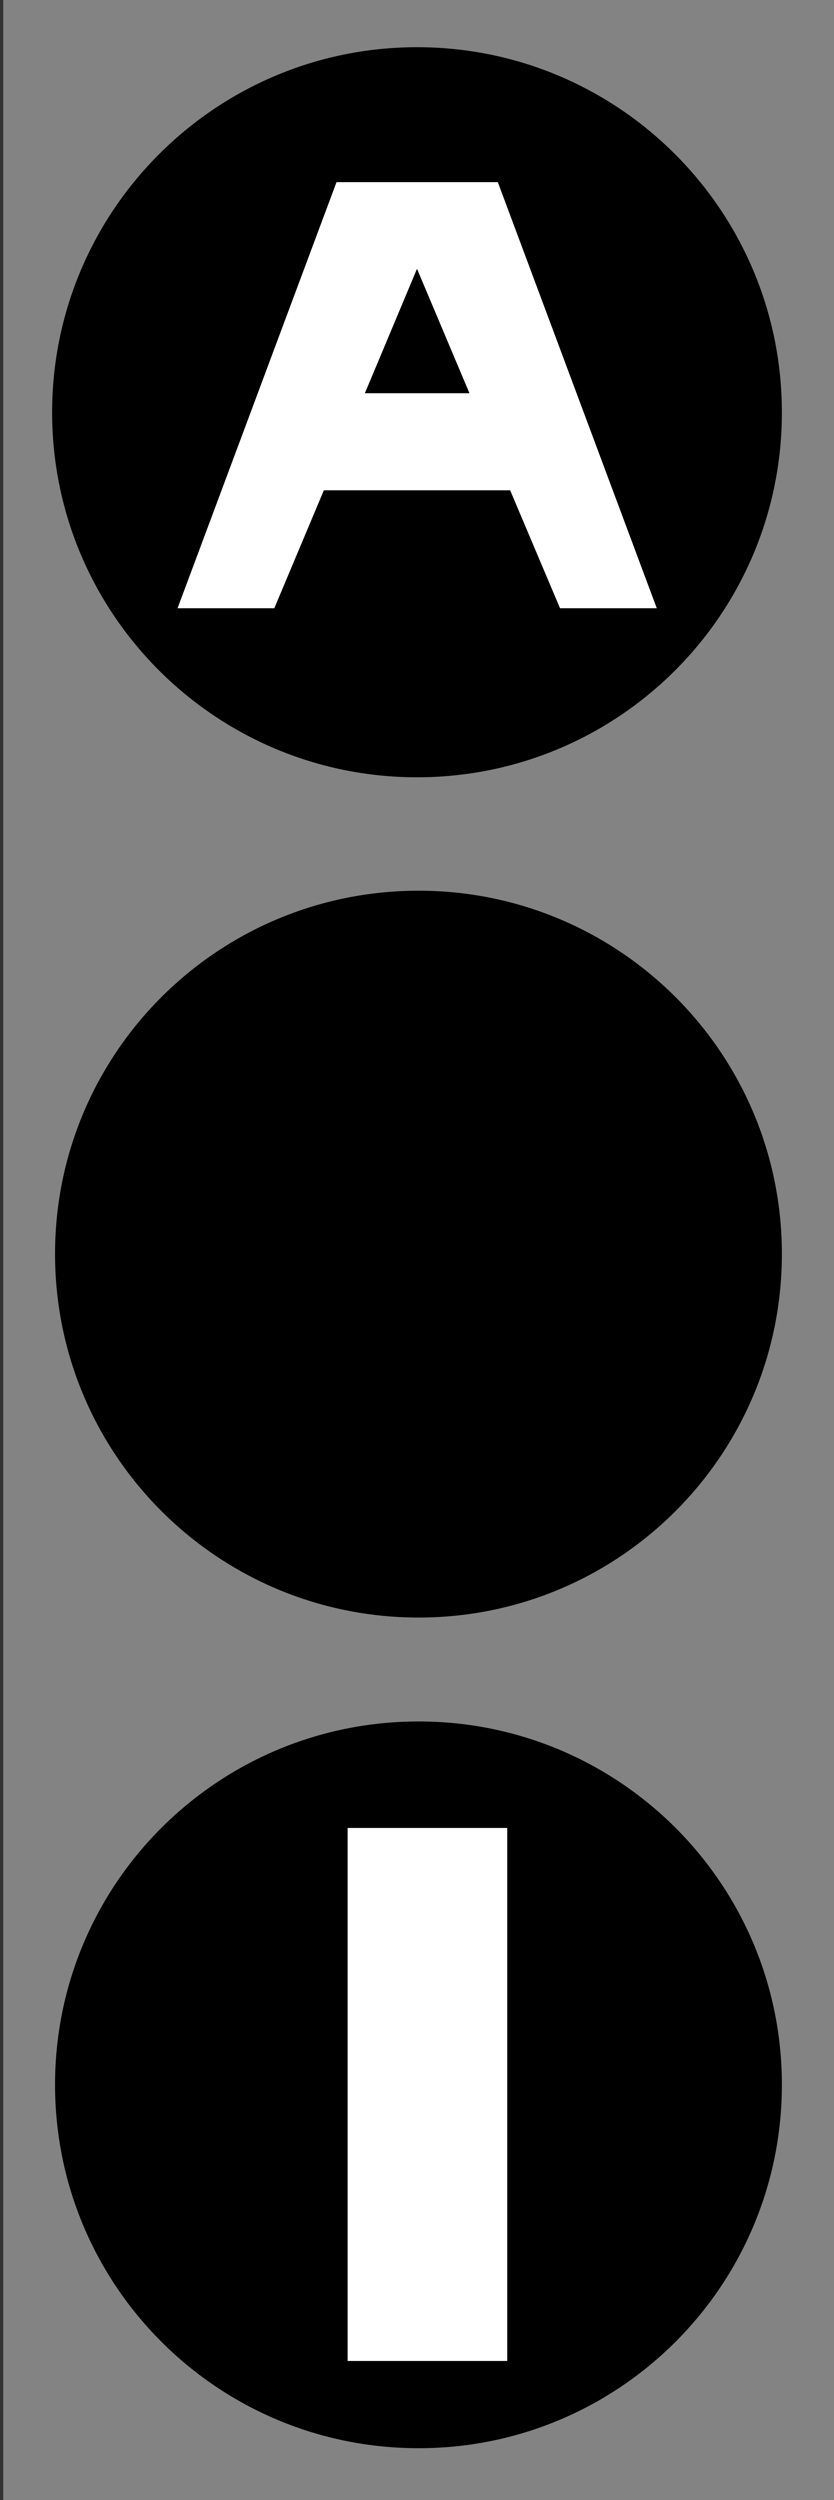 <?xml version="1.0" encoding="UTF-8"?>
<svg xmlns="http://www.w3.org/2000/svg" xmlns:xlink="http://www.w3.org/1999/xlink" width="10" height="29.977" viewBox="0 0 10 29.977">
<rect x="0" y="0" width="10" height="29.977" fill="#333333" stroke="none"/>
<path fill-rule="nonzero" fill="rgb(51.373%, 51.373%, 51.373%)" fill-opacity="1" d="M 0.039 0 L 10 0 L 10 29.977 L 0.039 29.977 Z M 0.039 0 "/>
<path fill-rule="nonzero" fill="rgb(0%, 0%, 0%)" fill-opacity="1" d="M 5 9.32 C 2.586 9.32 0.625 7.363 0.625 4.945 C 0.625 2.527 2.586 0.566 5 0.566 C 7.418 0.566 9.375 2.527 9.375 4.945 C 9.375 7.363 7.418 9.32 5 9.32 Z M 5 9.32 "/>
<path fill-rule="evenodd" fill="rgb(100%, 100%, 100%)" fill-opacity="1" d="M 4.035 2.184 L 2.129 7.293 L 3.289 7.293 L 3.883 5.879 L 6.117 5.879 L 6.715 7.293 L 7.875 7.293 L 5.969 2.184 Z M 5 3.223 L 5.629 4.715 L 4.375 4.715 Z M 5 3.223 "/>
<path fill-rule="nonzero" fill="rgb(0%, 0%, 0%)" fill-opacity="1" d="M 9.375 24.996 C 9.375 27.406 7.426 29.355 5.02 29.355 C 2.609 29.355 0.66 27.406 0.66 24.996 C 0.66 22.59 2.609 20.641 5.02 20.641 C 7.426 20.641 9.375 22.59 9.375 24.996 Z M 9.375 24.996 "/>
<path fill-rule="nonzero" fill="rgb(100%, 100%, 100%)" fill-opacity="1" d="M 4.168 21.918 L 6.082 21.918 L 6.082 28.309 L 4.168 28.309 Z M 4.168 21.918 "/>
<path fill-rule="nonzero" fill="rgb(0%, 0%, 0%)" fill-opacity="1" d="M 5.02 19.395 C 2.609 19.395 0.66 17.445 0.66 15.035 C 0.66 12.629 2.609 10.68 5.02 10.68 C 7.426 10.68 9.375 12.629 9.375 15.035 C 9.375 17.445 7.426 19.395 5.02 19.395 Z M 5.02 19.395 "/>
</svg>
